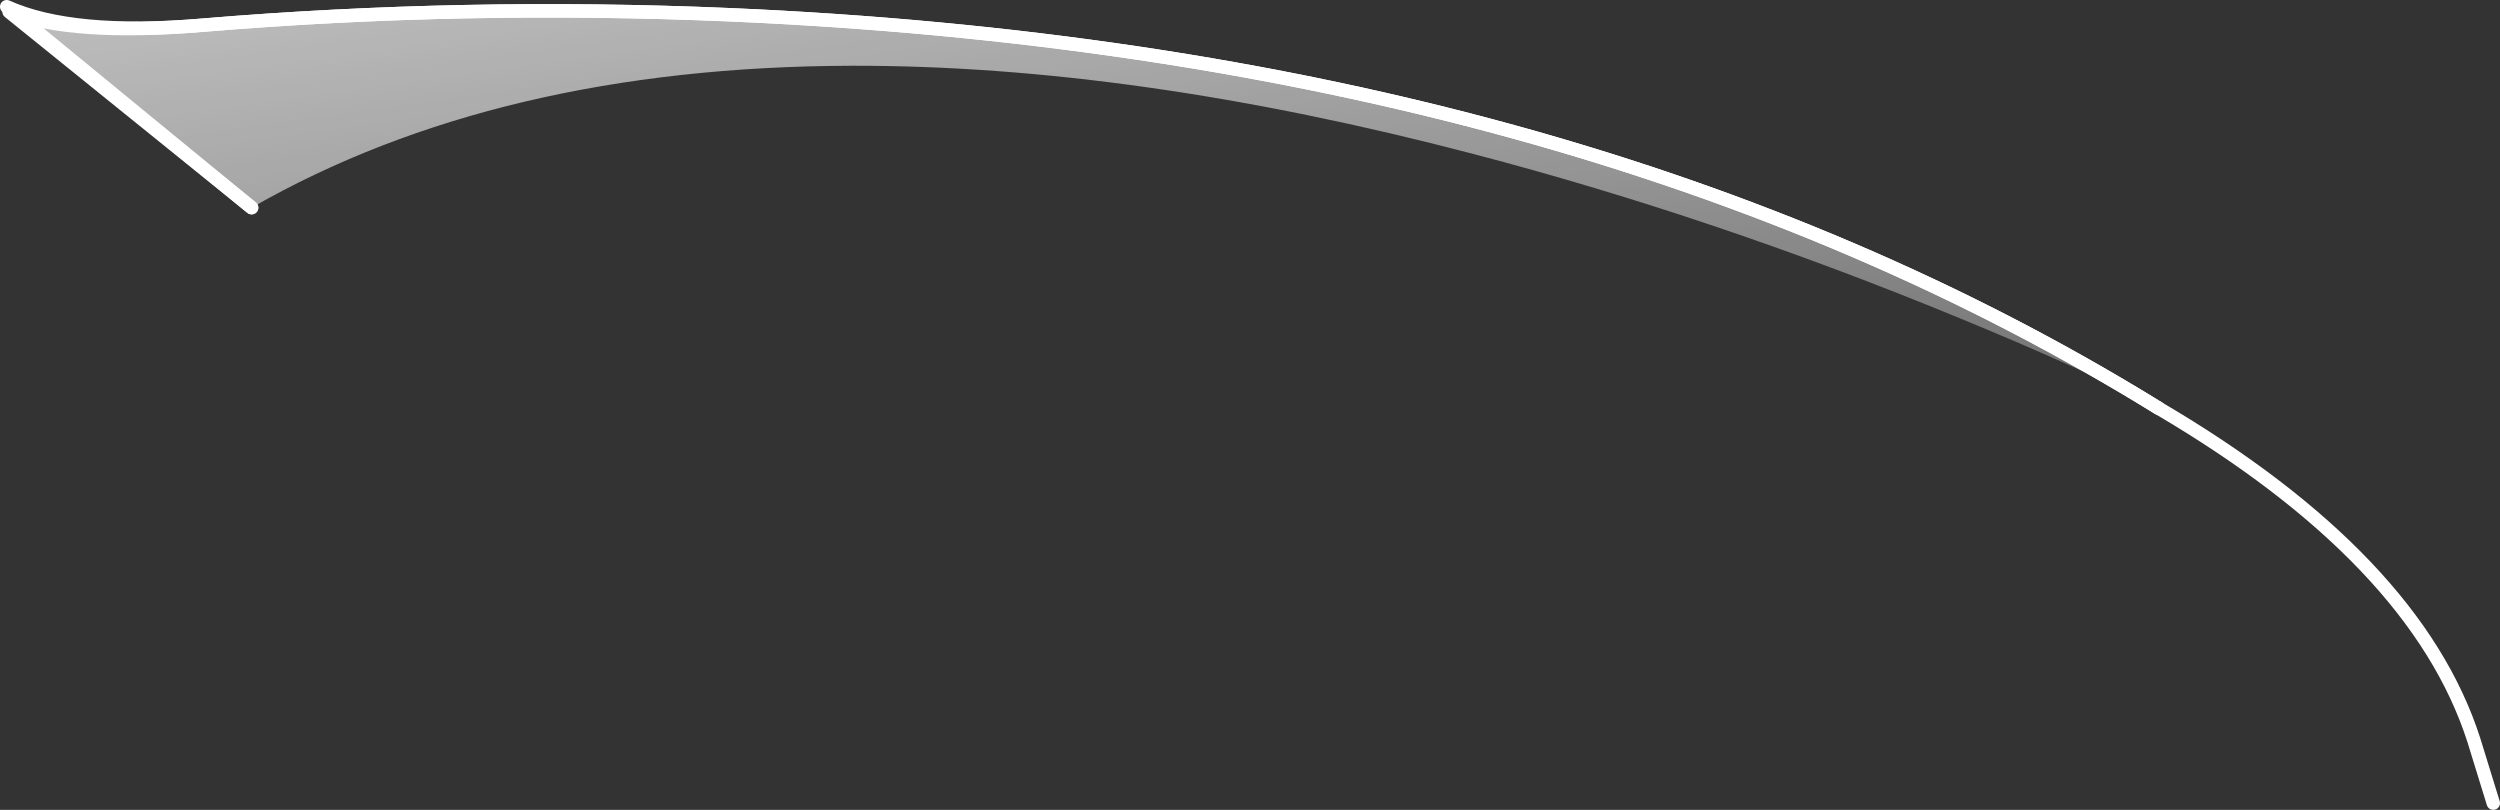 <?xml version="1.0" encoding="UTF-8" standalone="no"?>
<svg xmlns:ffdec="https://www.free-decompiler.com/flash" xmlns:xlink="http://www.w3.org/1999/xlink" ffdec:objectType="shape" height="120.7px" width="372.6px" xmlns="http://www.w3.org/2000/svg">
  <rect width="100%" height="100%" fill="#333333" stroke="none"/>
  <g transform="matrix(1.0, 0.0, 0.0, 1.0, 325.1, 109.75)">
    <path d="M-287.6 -78.8 L-324.1 -108.75 Q-314.35 -104.35 -294.85 -106.0 -255.9 -109.25 -216.3 -107.55 -89.5 -102.05 -3.45 -48.95 -14.5 -54.7 -32.85 -62.25 -69.4 -77.35 -105.5 -86.8 -156.05 -100.05 -198.25 -99.95 -250.95 -99.8 -287.6 -78.8" fill="url(#gradient0)" fill-rule="evenodd" stroke="none"/>
    <path d="M-287.6 -78.8 L-324.1 -108.75 Q-314.35 -104.35 -294.85 -106.0 -255.9 -109.25 -216.3 -107.55 -89.5 -102.05 -3.45 -48.95" fill="none" stroke="#ffffff" stroke-linecap="round" stroke-linejoin="round" stroke-width="2.0"/>
    <path d="M-287.6 -78.8 L-323.75 -108.0 Q-314.35 -104.35 -294.85 -106.0 -255.9 -109.25 -216.3 -107.55 -89.5 -102.05 -3.45 -48.95" fill="none" stroke="#ffffff" stroke-linecap="round" stroke-linejoin="round" stroke-width="2.0"/>
    <path d="M46.5 9.95 L43.6 0.55 Q34.95 -26.4 -3.45 -48.95" fill="none" stroke="#ffffff" stroke-linecap="round" stroke-linejoin="round" stroke-width="2.0"/>
  </g>
  <defs>
    <linearGradient gradientTransform="matrix(-0.033, -0.16, 0.043, -0.006, -165.4, -77.05)" gradientUnits="userSpaceOnUse" id="gradient0" spreadMethod="pad" x1="-819.2" x2="819.2">
      <stop offset="0.0" stop-color="#ffffff" stop-opacity="0.0"/>
      <stop offset="0.769" stop-color="#ffffff" stop-opacity="0.753"/>
    </linearGradient>
  </defs>
</svg>
